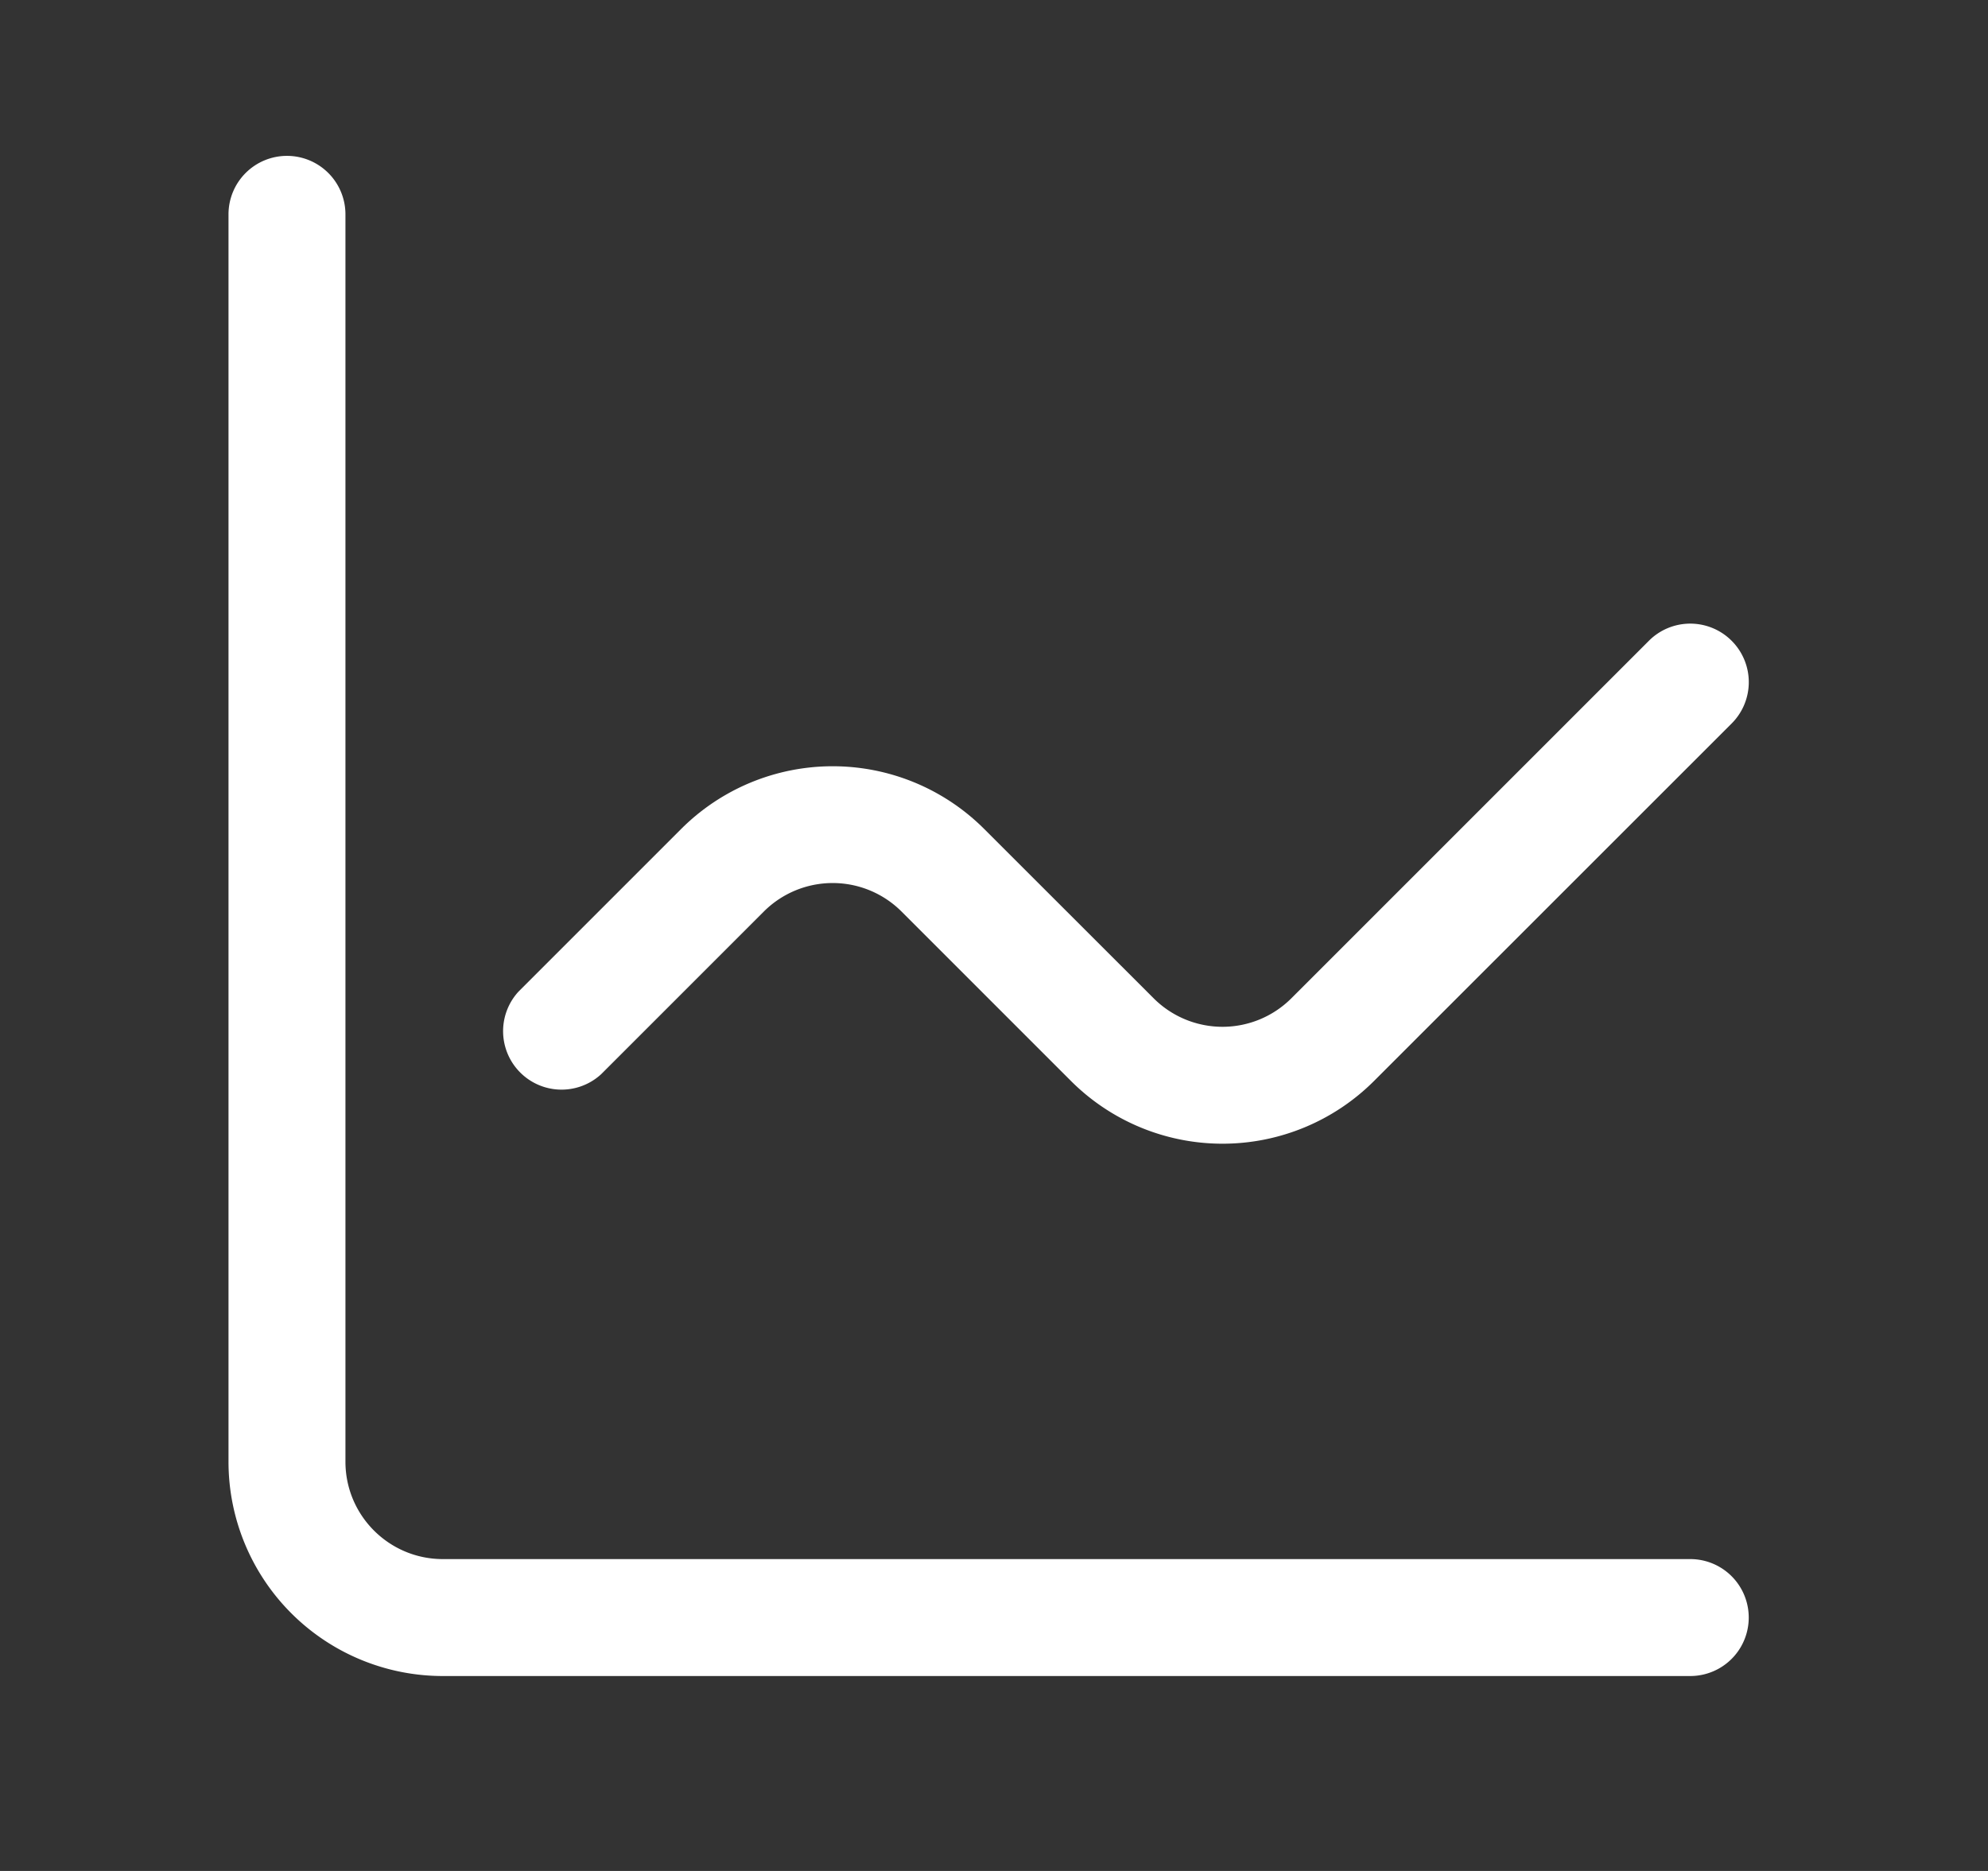 <svg width="17" height="16" viewBox="0 0 17 16" xmlns="http://www.w3.org/2000/svg">
    <rect x="0" y="0" width="17" height="16" fill="#333333" stroke="none"/>
    <g fill="none" fill-rule="evenodd">
        <path d="M.62 0h16v16h-16z"/>
        <path d="M2.454 1.333a.5.5 0 0 1 .5.5V12.5c0 .46.373.833.833.833h10.667a.5.5 0 0 1 0 1H3.787A1.833 1.833 0 0 1 1.954 12.5V1.833a.5.5 0 0 1 .5-.5zM14.808 5.48a.5.5 0 0 1 0 .707L11.75 9.244a1.833 1.833 0 0 1-2.592 0L7.71 7.796a.833.833 0 0 0-1.179 0l-1.39 1.39a.5.5 0 0 1-.707-.706l1.39-1.39a1.833 1.833 0 0 1 2.593 0l1.448 1.447a.833.833 0 0 0 1.178 0L14.1 5.48a.5.5 0 0 1 .708 0z" fill="#FFF"/>
    </g>
</svg>
